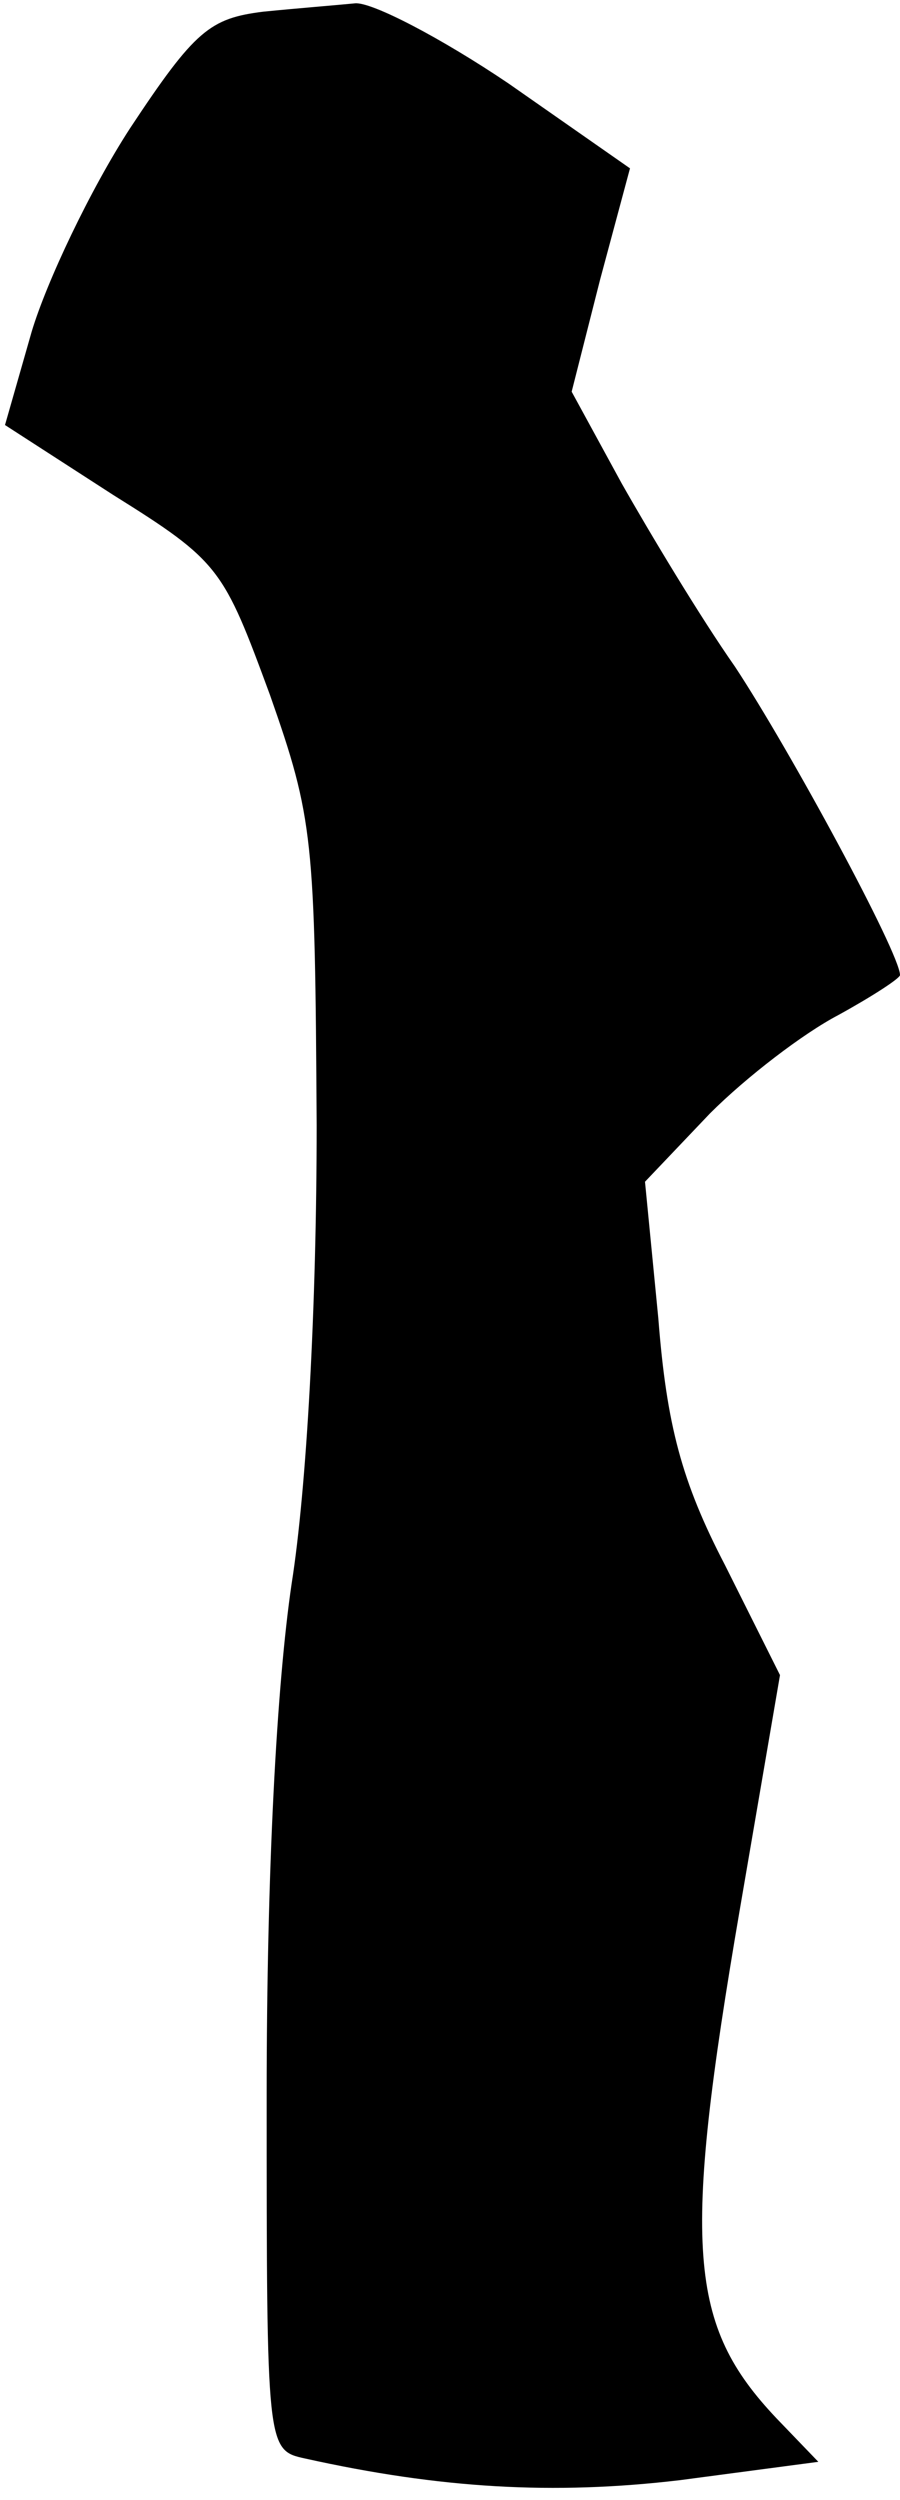 <?xml version="1.0" standalone="no"?>
<!DOCTYPE svg PUBLIC "-//W3C//DTD SVG 20010904//EN"
 "http://www.w3.org/TR/2001/REC-SVG-20010904/DTD/svg10.dtd">
<svg version="1.0" xmlns="http://www.w3.org/2000/svg"
 width="54pt" height="150pt" viewBox="0 0 54 150"
 preserveAspectRatio="xMidYMid meet">
<g transform="translate(0,150) scale(0.1,-0.1)"
fill="#000000" stroke="none">
<path fill="#000000" stroke="none" d="M158 1493 c-32 -4 -41 -11 -80 -70 -24
-37 -50 -92 -59 -122 l-16 -56 65 -42 c64 -40 66 -44 94 -120 26 -74 27 -86
28 -258 0 -109 -6 -218 -15 -275 -9 -61 -15 -172 -15 -307 0 -212 0 -213 23
-218 81 -18 149 -22 225 -13 l83 11 -25 26 c-53 56 -57 102 -22 306 l24 140
-33 66 c-26 50 -35 84 -40 148 l-8 82 39 41 c22 22 56 48 77 59 20 11 37 22
37 24 0 13 -66 135 -99 185 -21 30 -51 80 -68 110 l-30 55 17 67 18 67 -73 51
c-40 27 -82 49 -92 48 -10 -1 -35 -3 -55 -5z"/>
</g>
</svg>
